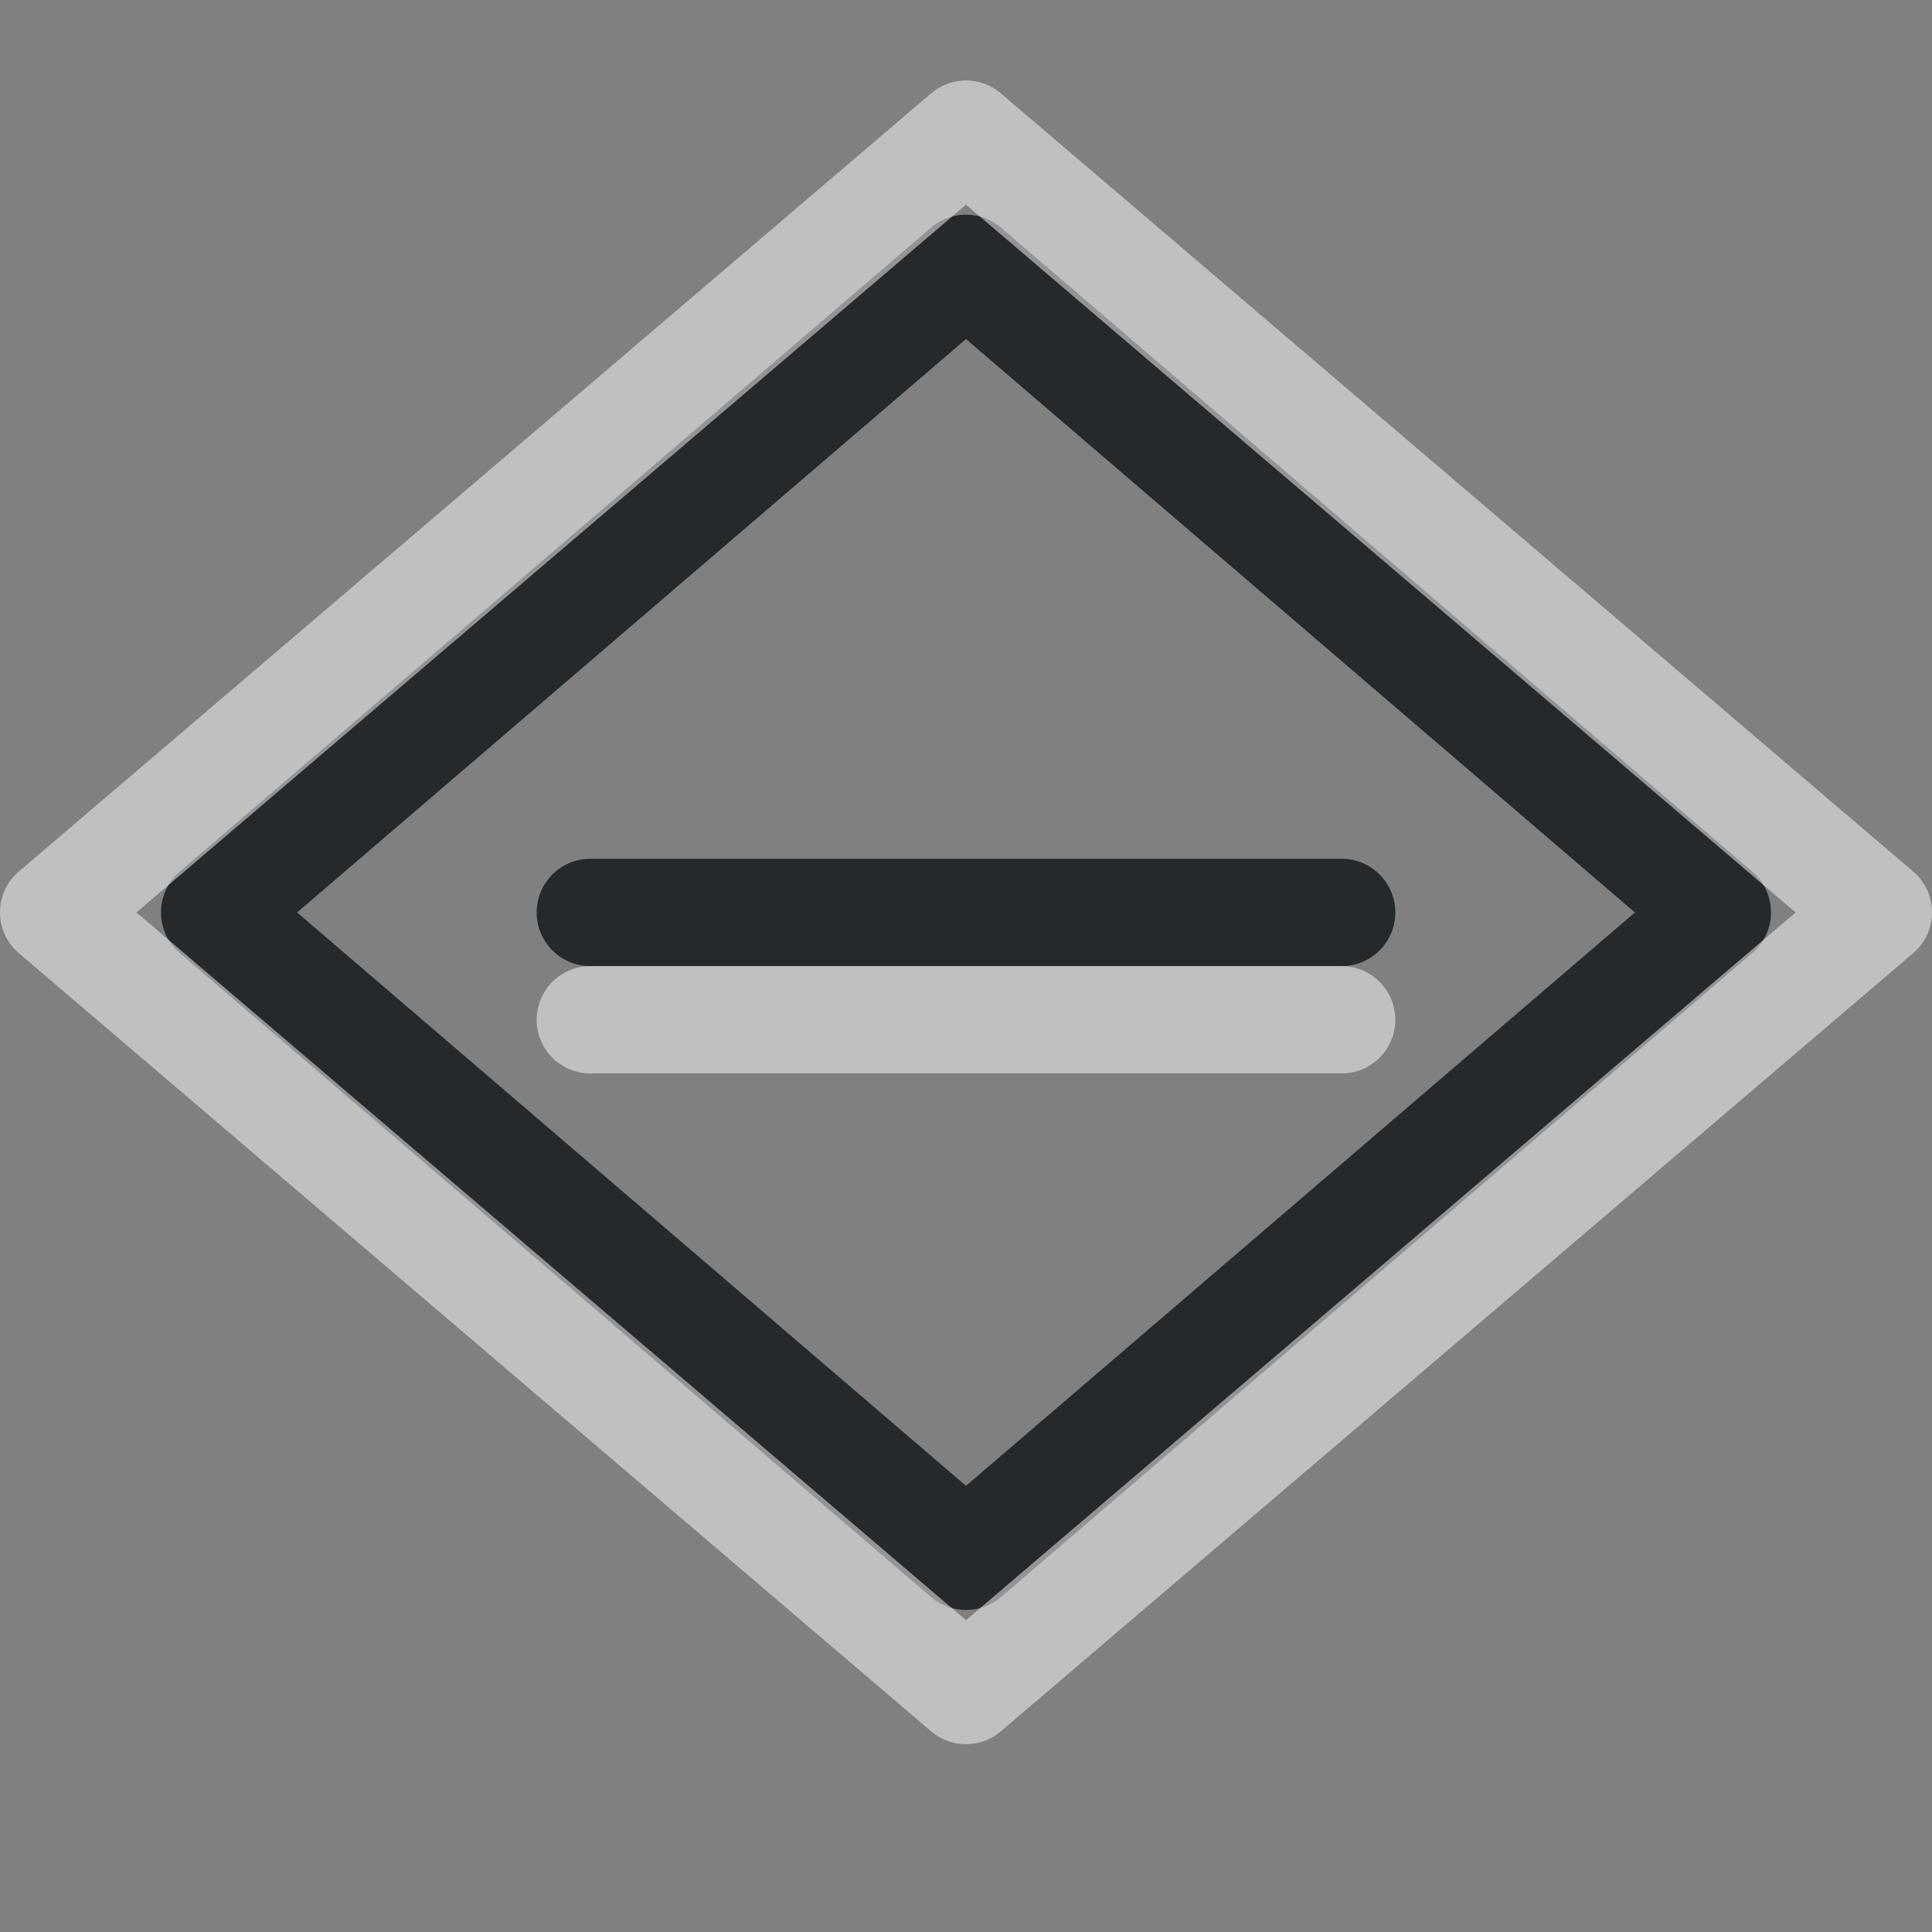 <?xml version="1.0" encoding="UTF-8"?>
<svg id="b" width="18" height="18" version="1.1" xmlns="http://www.w3.org/2000/svg" xmlns:cc="http://creativecommons.org/ns#" xmlns:dc="http://purl.org/dc/elements/1.1/" xmlns:rdf="http://www.w3.org/1999/02/22-rdf-syntax-ns#">
	<rect width="100%" height="100%" fill="#808080" stroke="none"/>
	<defs id="f">
		<style id="current-color-scheme" type="text/css">.ColorScheme-Text {color:#090d11;}.ColorScheme-Background{color:#ffffff;}</style>
	</defs>
	<path id="c" class="ColorScheme-Text" d="m8.883 2.014c-0.077 0.019-0.149 0.056-0.209 0.107l-7 6c-0.232 0.2-0.232 0.558 0 0.758l7 6c0.188 0.161 0.465 0.161 0.652 0l7-6c0.232-0.2 0.232-0.558 0-0.758l-7-6c-0.122-0.105-0.287-0.145-0.443-0.107zm0.117 1.145 6.232 5.342-6.232 5.342-6.232-5.342zm-3.5 4.842c-0.276 0-0.5 0.224-0.5 0.5s0.224 0.5 0.5 0.5h7c0.276 0 0.5-0.224 0.5-0.5s-0.224-0.5-0.5-0.5z" style="fill-opacity:.75;fill:currentColor"/>
	<path id="a" class="ColorScheme-Background" d="m8.883 0.764c-0.076 0.018-0.147 0.055-0.207 0.105l-8.5 7.25c-0.235 0.2-0.235 0.562 0 0.762l8.5 7.25c0.187 0.159 0.462 0.159 0.648 0l8.5-7.25c0.235-0.2 0.235-0.562 0-0.762l-8.5-7.25c-0.122-0.104-0.286-0.143-0.441-0.105zm0.117 1.143 7.729 6.594-7.729 6.594-7.729-6.594zm-3.5 7.094c-0.276 0-0.5 0.224-0.5 0.5s0.224 0.5 0.5 0.5h7c0.276 0 0.5-0.224 0.5-0.5s-0.224-0.5-0.5-0.5z" style="fill-opacity:.5;fill:currentColor"/>
</svg>
